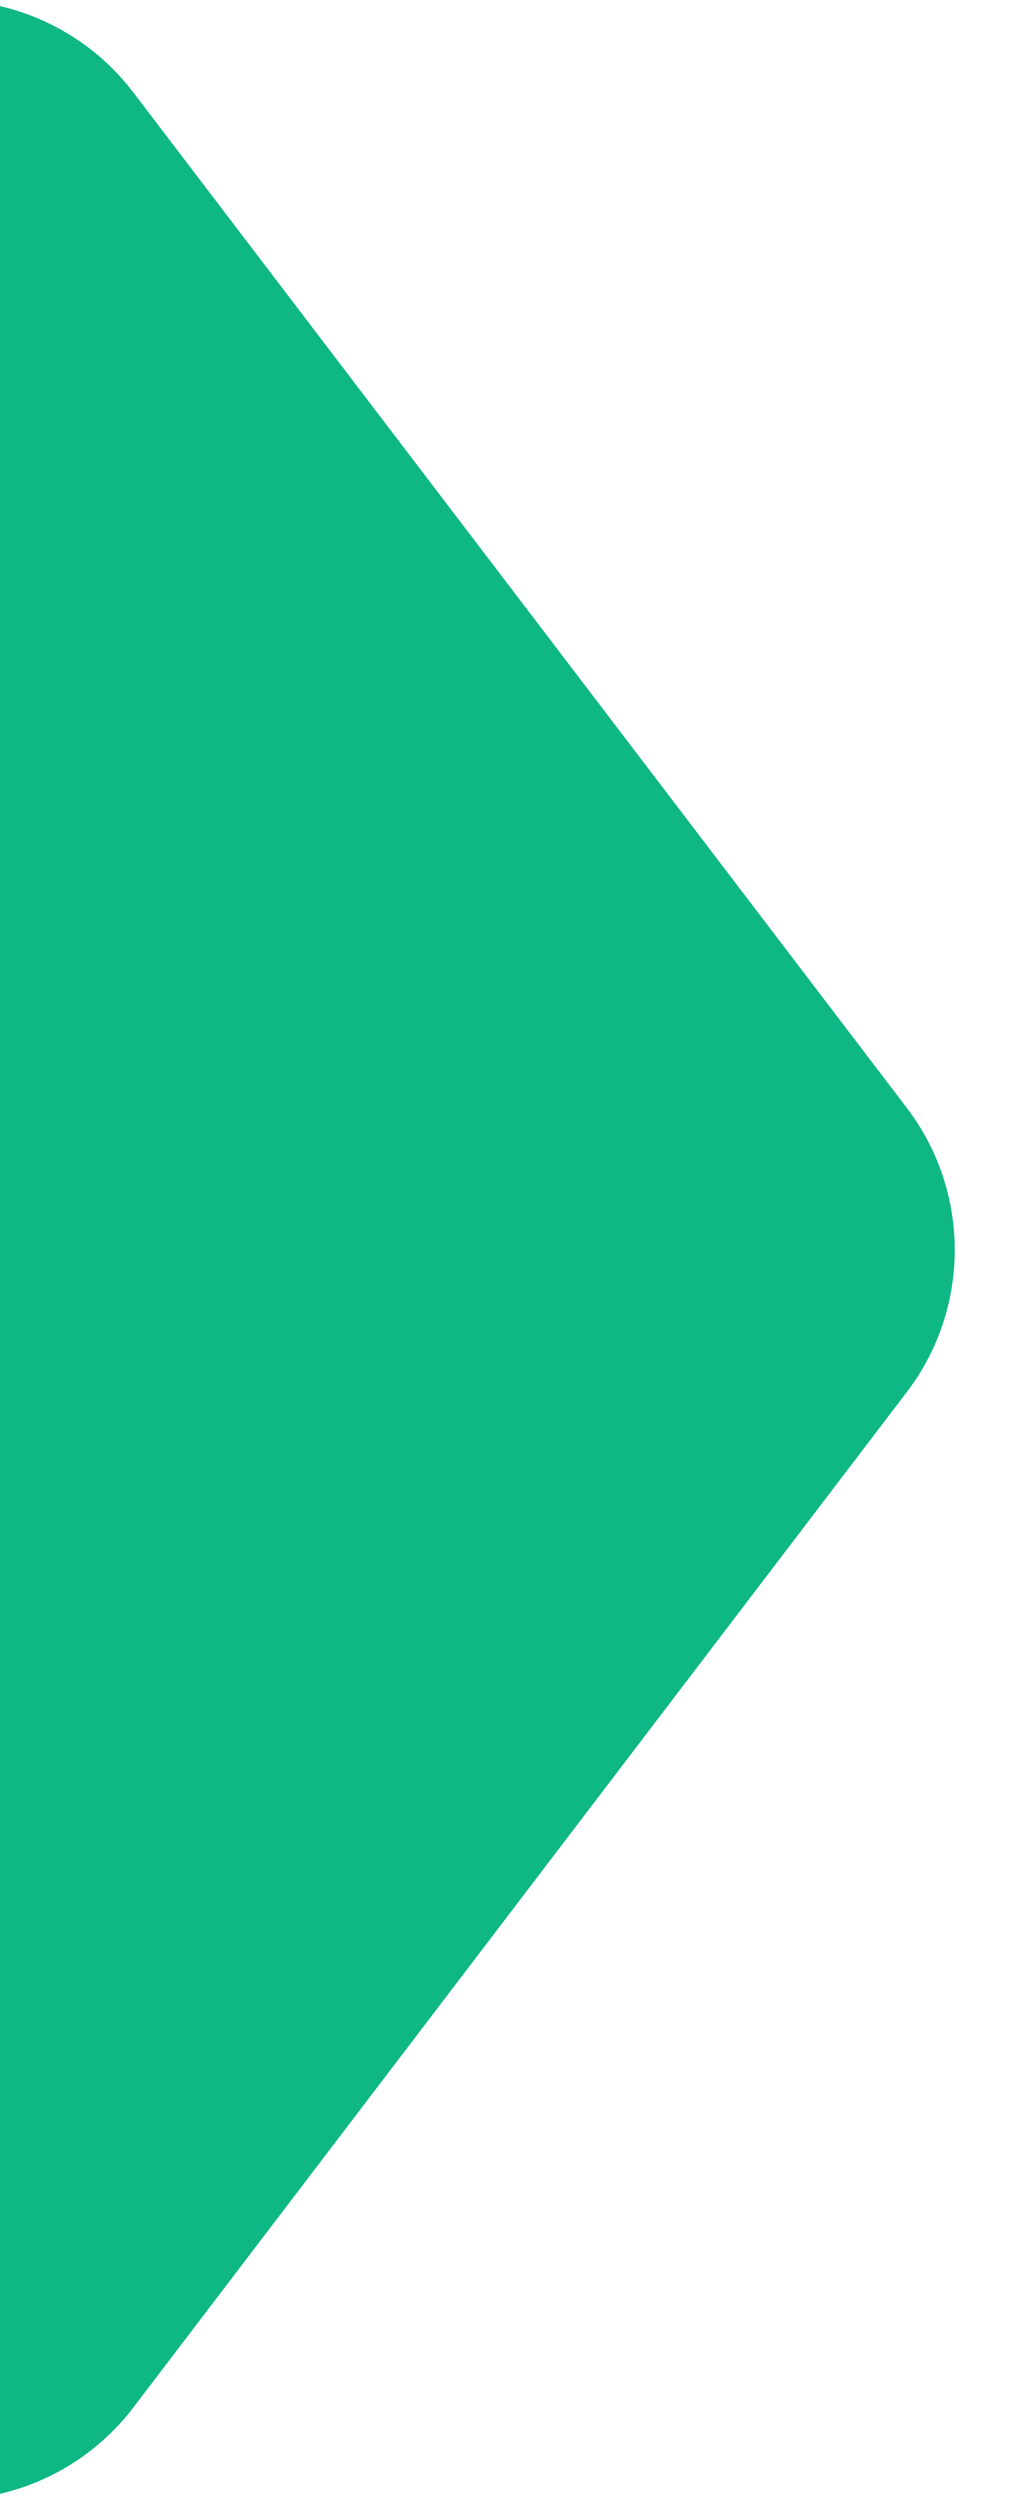 <svg width="13" height="32" viewBox="0 0 13 32" fill="none" xmlns="http://www.w3.org/2000/svg">
<g clip-path="url(#clip0_45_5940)">
<path d="M-93 3C-93 1.343 -91.657 0 -90 0H-0.68C0.256 0 1.138 0.437 1.706 1.181L11.614 14.181C12.433 15.256 12.433 16.744 11.614 17.819L1.706 30.819C1.138 31.563 0.256 32 -0.68 32H-90C-91.657 32 -93 30.657 -93 29V3Z" fill="#0EB784"/>
</g>
<defs>
<clipPath id="clip0_45_5940">
<rect width="13" height="32" fill="white"/>
</clipPath>
</defs>
</svg>
